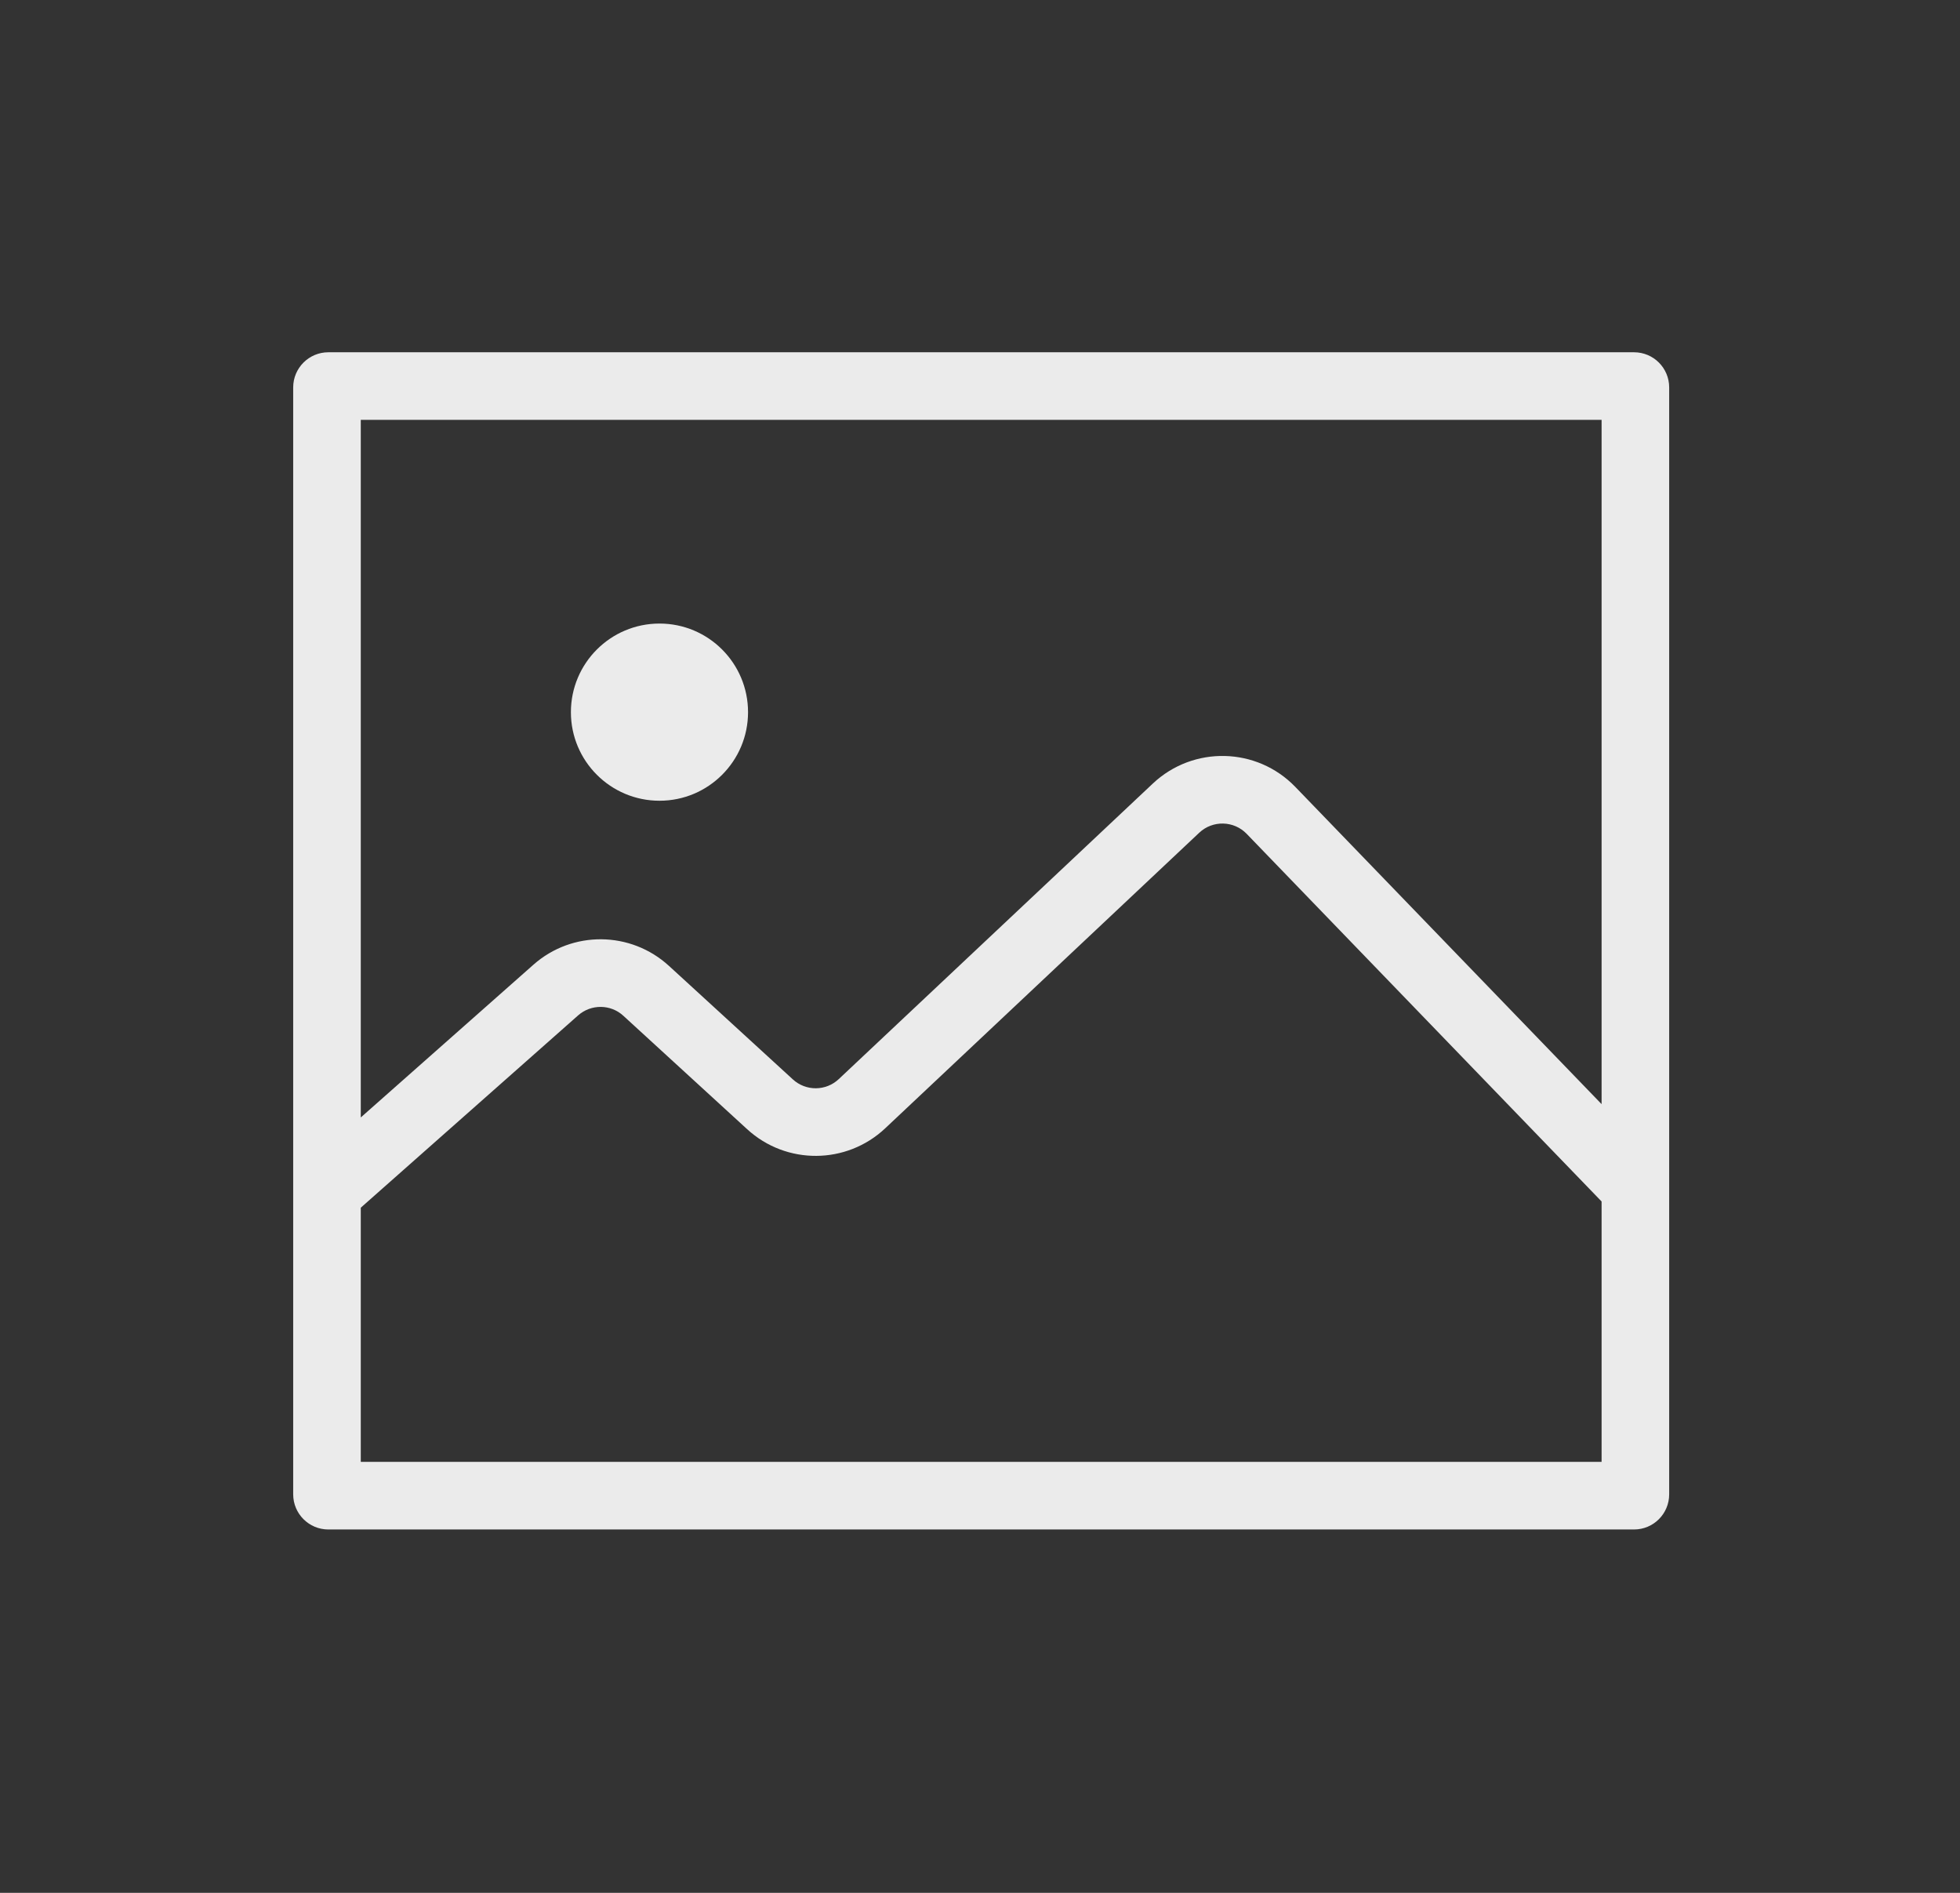 <svg xmlns:xlink="http://www.w3.org/1999/xlink" width="29" height="28" viewBox="0 0 29 28" xmlns="http://www.w3.org/2000/svg" class="icon-layout arco-icon" style="font-size: 28px;"><rect x="0" y="0" width="29" height="28" fill="#333333" stroke="none"/><path class="active" fill-rule="evenodd" clip-rule="evenodd" d="M24.742 17.358L23.742 16.325V16.333L19.21 11.64C18.64 11.05 17.701 11.028 17.103 11.59L12.456 15.962C12.266 16.142 11.969 16.144 11.776 15.967L9.944 14.289C9.378 13.77 8.512 13.762 7.937 14.271L5.383 16.53V16.522L4.383 17.404V5.731C4.383 5.444 4.616 5.211 4.903 5.211H24.222C24.509 5.211 24.742 5.444 24.742 5.731V17.358ZM4.383 18.737L5.383 17.855V17.865L8.599 15.02C8.791 14.851 9.08 14.853 9.268 15.026L11.1 16.704C11.679 17.235 12.57 17.229 13.142 16.691L17.788 12.318C17.988 12.131 18.301 12.138 18.491 12.335L23.742 17.773V17.763L24.742 18.797V22.105C24.742 22.392 24.509 22.625 24.222 22.625H4.903C4.616 22.625 4.383 22.392 4.383 22.105V18.737ZM11.113 10.535C11.113 11.258 10.527 11.845 9.803 11.845C9.079 11.845 8.492 11.258 8.492 10.535C8.492 9.811 9.079 9.224 9.803 9.224C10.527 9.224 11.113 9.811 11.113 10.535Z" stroke-opacity="0" stroke="#000000" fill-opacity="0" fill="#000000"></path><path class="normal" fill-rule="evenodd" clip-rule="evenodd" d="M5.338 6.211V16.53L7.892 14.271C8.467 13.762 9.333 13.77 9.899 14.289L11.731 15.967C11.924 16.144 12.221 16.142 12.411 15.962L17.058 11.59C17.656 11.028 18.595 11.05 19.165 11.64L23.697 16.333V6.211H5.338ZM5.338 21.625V17.865L8.554 15.02C8.746 14.851 9.035 14.853 9.223 15.026L11.055 16.704C11.634 17.235 12.525 17.229 13.097 16.691L17.744 12.318C17.943 12.131 18.256 12.138 18.446 12.335L23.697 17.773V21.625H5.338ZM4.858 5.211C4.571 5.211 4.338 5.444 4.338 5.731V22.105C4.338 22.392 4.571 22.625 4.858 22.625H24.177C24.465 22.625 24.697 22.392 24.697 22.105V5.731C24.697 5.444 24.465 5.211 24.177 5.211H4.858ZM9.758 11.845C10.482 11.845 11.068 11.258 11.068 10.535C11.068 9.811 10.482 9.224 9.758 9.224C9.034 9.224 8.447 9.811 8.447 10.535C8.447 11.258 9.034 11.845 9.758 11.845Z" stroke-opacity="0" stroke="#000000" fill-opacity="0.9" fill="#FFFFFF"></path></svg>